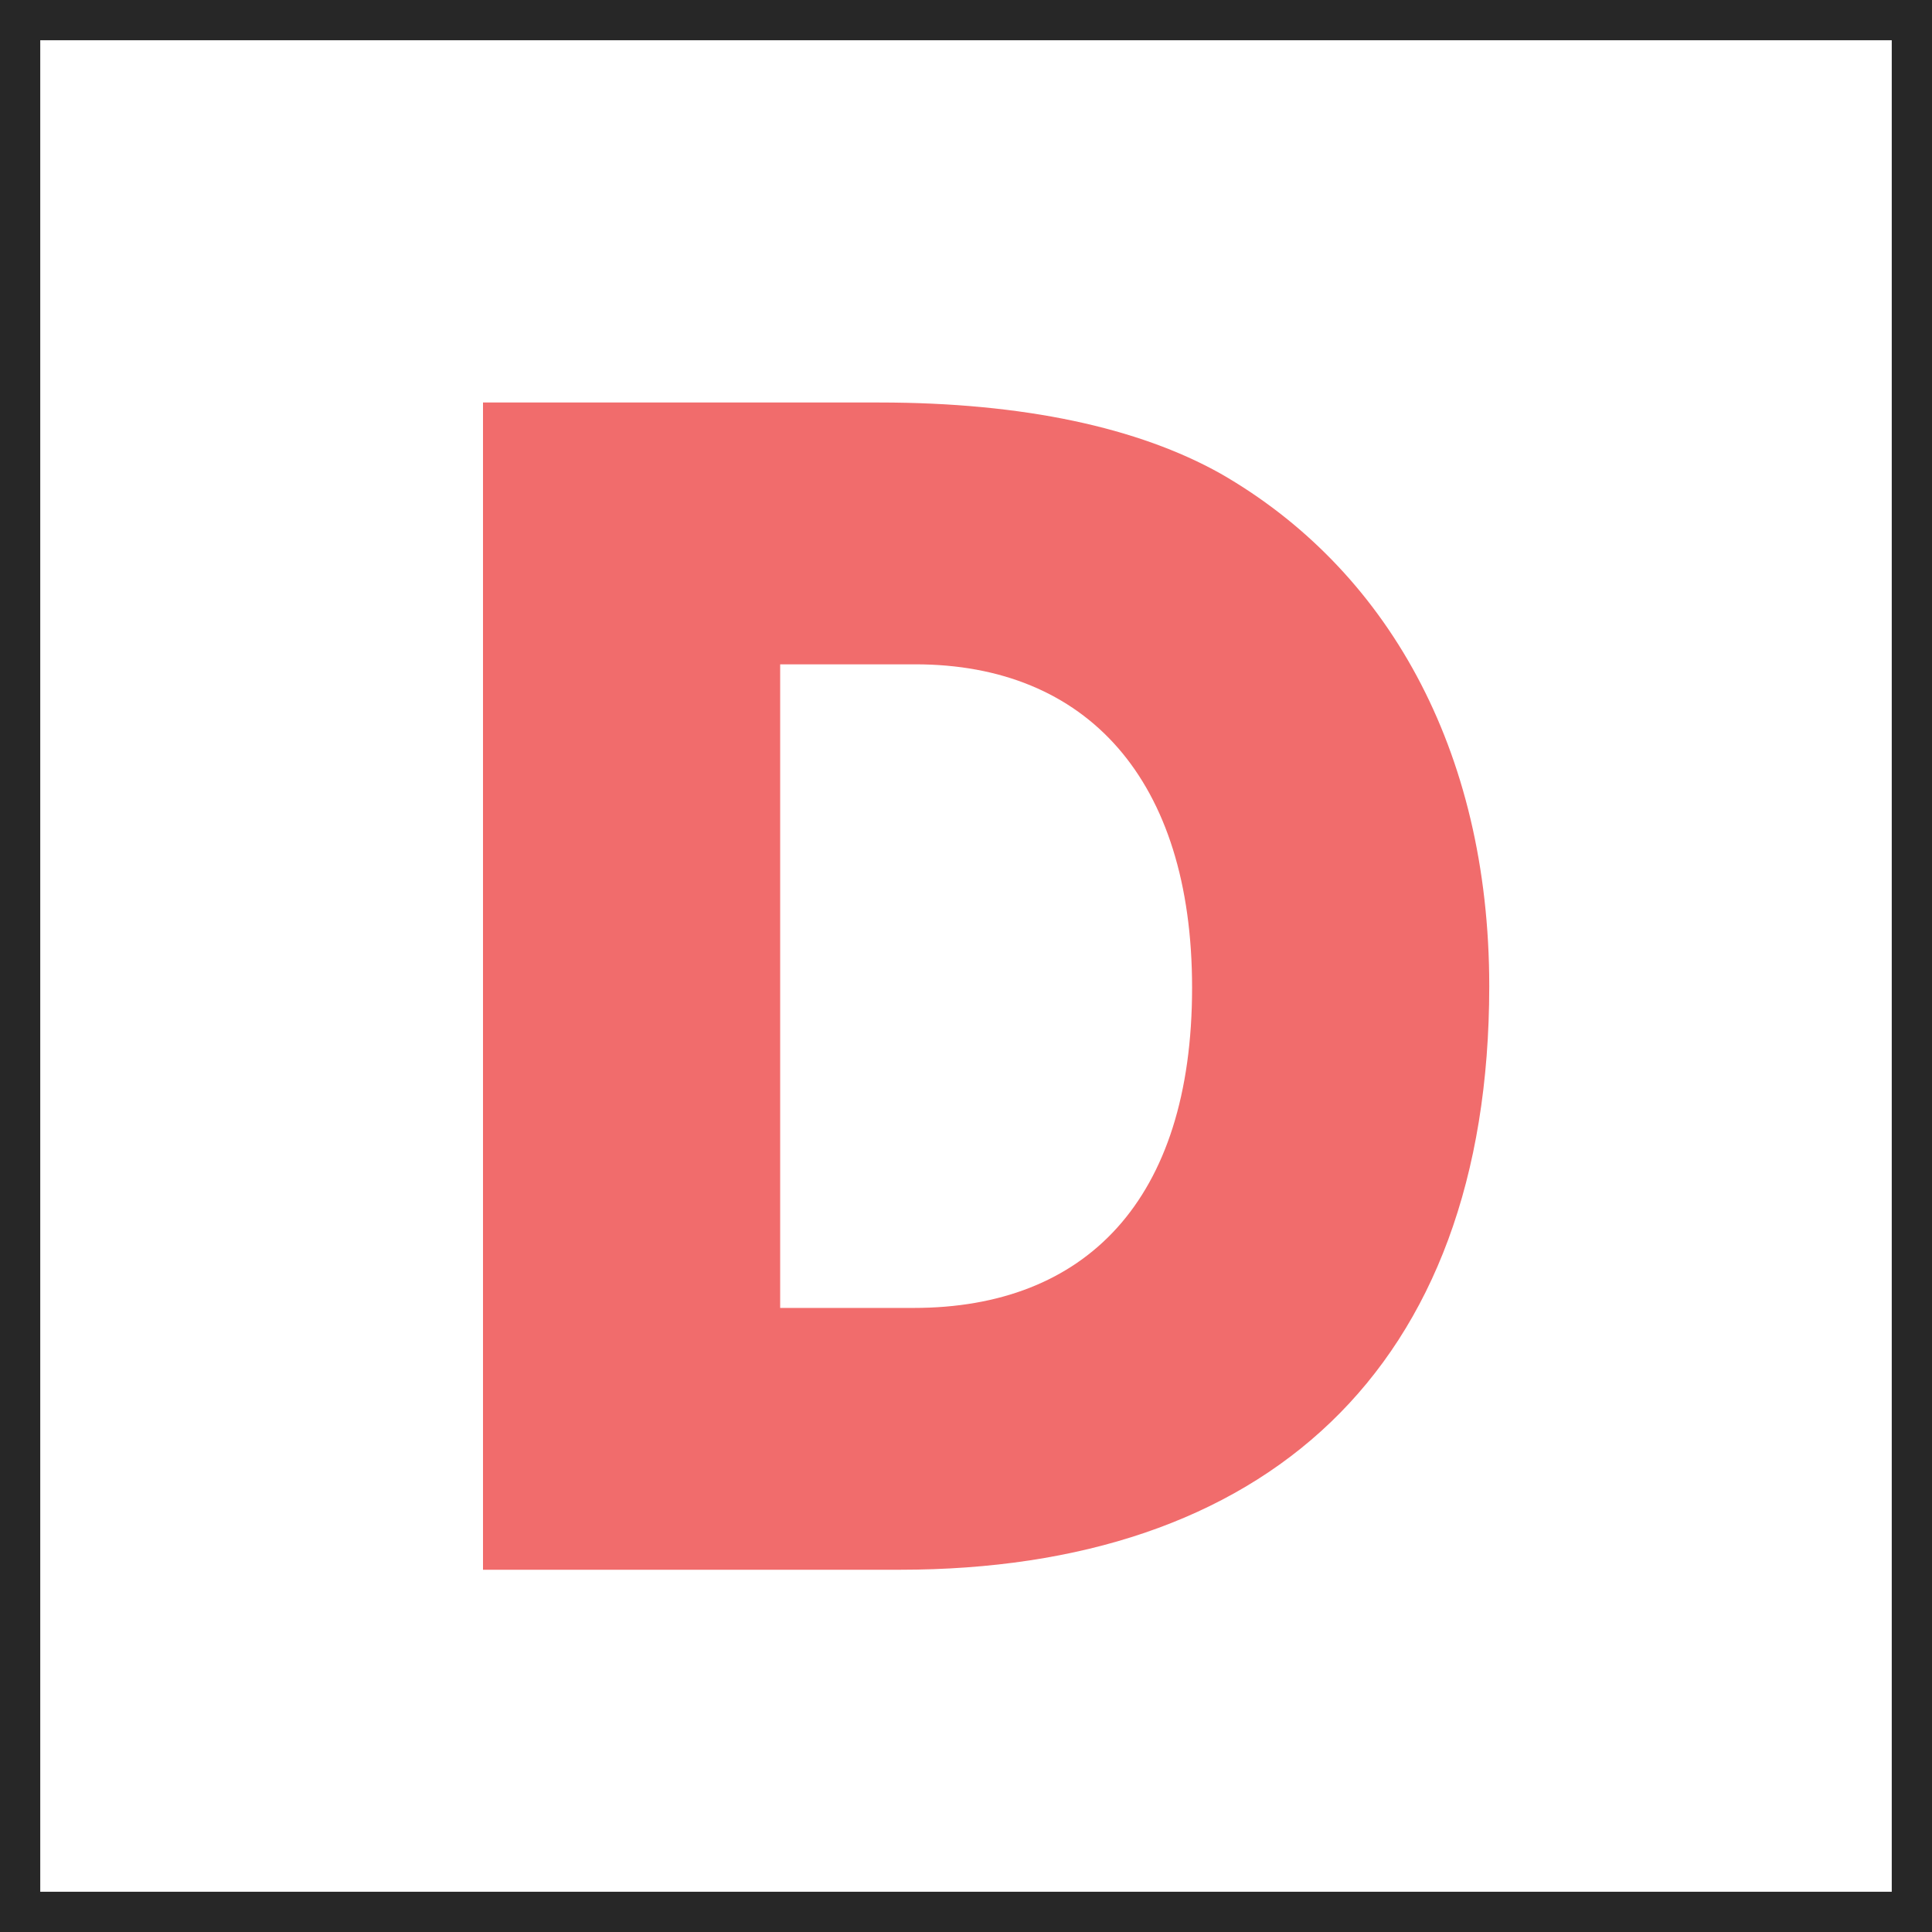 <?xml version="1.0" encoding="UTF-8"?>
<svg width="48px" height="48px" viewBox="0 0 48 48" version="1.1" xmlns="http://www.w3.org/2000/svg" xmlns:xlink="http://www.w3.org/1999/xlink">
    <!-- Generator: Sketch 55.2 (78181) - https://sketchapp.com -->
    <title>logo</title>
    <desc>Created with Sketch.</desc>
    <g id="portfolio" stroke="none" stroke-width="1" fill="none" fill-rule="evenodd">
        <g id="desktop" transform="translate(-72, -72)" fill-rule="nonzero">
            <g id="title" transform="translate(72, 72)">
                <g id="logo">
                    <path d="M0,0 L48,0 L48,48 L0,48 L0,0 Z M1,1 L1,47 L47,47 L47,1 L1,1 Z" id="frame" fill="#272727"></path>
                    <path d="M22.352,39 L12,39 L12,10 L21.844,10 C25.438,10 28.289,10.627 30.32,11.764 C34.422,14.115 37,18.582 37,24.5 C37,34.062 31.375,39 22.352,39 Z M19.383,32.495 L22.703,32.495 C26.961,32.495 29.617,29.83 29.617,24.539 C29.617,19.366 27,16.505 22.742,16.505 L19.383,16.505 L19.383,32.495 Z" id="D" fill="#F16C6C"></path>
                </g>
            </g>
        </g>
    </g>
</svg>